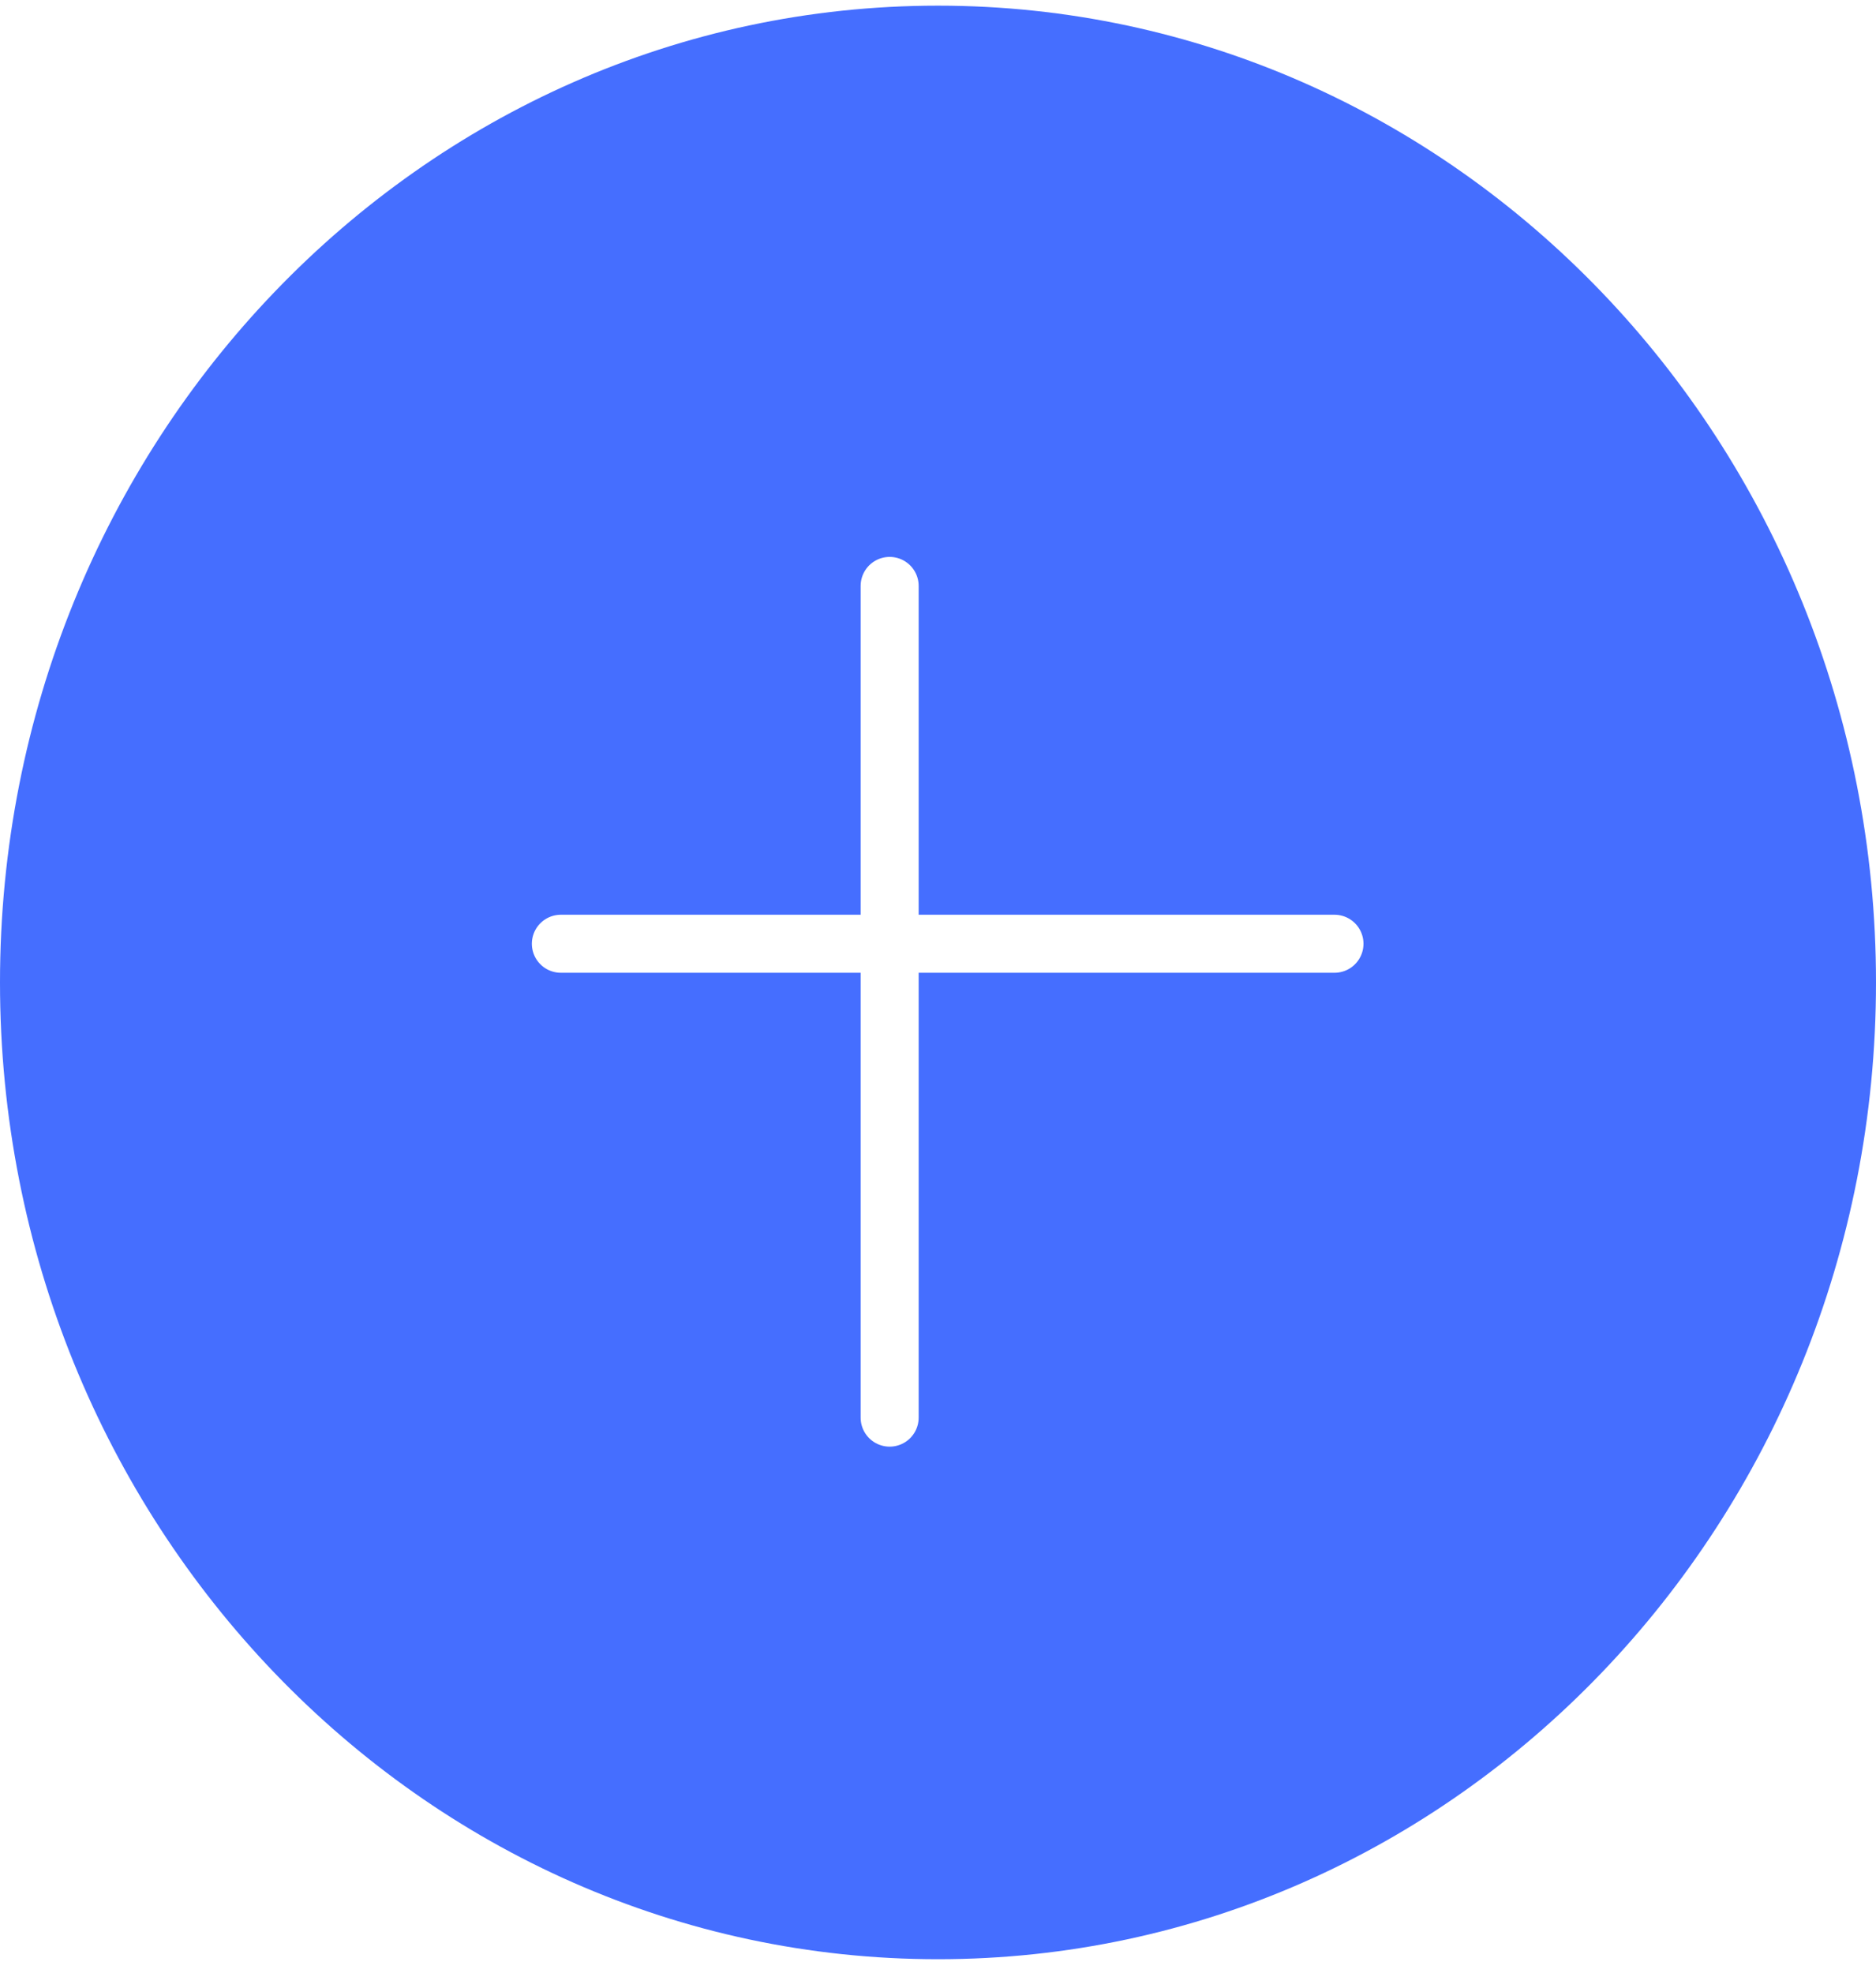 <svg width="194" height="204" viewBox="0 0 194 204" fill="none" xmlns="http://www.w3.org/2000/svg" xmlns:xlink="http://www.w3.org/1999/xlink">
<path d="M194,101.585C194,157.366 150.572,202.585 97,202.585C43.428,202.585 0,157.366 0,101.585C0,45.804 43.428,0.585 97,0.585C150.572,0.585 194,45.804 194,101.585Z" fill="#456EFF"/>
<g filter="url(#filter1_718)">
<line x1="58" y1="95.585" x2="138" y2="95.585" stroke="#FFFFFF" stroke-width="6" stroke-miterlimit="3.999" stroke-linecap="round"/>
<line x1="92" y1="144.585" x2="92" y2="58.585" stroke="#FFFFFF" stroke-width="6" stroke-miterlimit="3.999" stroke-linecap="round"/>
</g>
<defs>
<filter id="filter1_718" x="56" y="56.585" width="44" height="47" filterUnits="userSpaceOnUse" color-interpolation-filters="sRGB">
<feFlood flood-opacity="0" result="BackgroundImageFix"/>
<feColorMatrix in="SourceAlpha" type="matrix" values="0 0 0 0 0 0 0 0 0 0 0 0 0 0 0 0 0 0 127 0" result="hardAlpha"/>
<feMorphology radius="0" operator="dilate" in="SourceAlpha" result="0dropshadow"/>
<feOffset dx="0" dy="2"/>
<feGaussianBlur stdDeviation="1"/>
<feComposite in2="hardAlpha" operator="out"/>
<feColorMatrix type="matrix" values="0 0 0 0 0.192 0 0 0 0 0.192 0 0 0 0 0.192 0 0 0 1 0"/>
<feBlend mode="normal" in2="BackgroundImageFix" result="0dropshadow"/>
<feBlend mode="normal" in="SourceGraphic" in2="0dropshadow" result="shape"/>
</filter>
</defs>
</svg>
